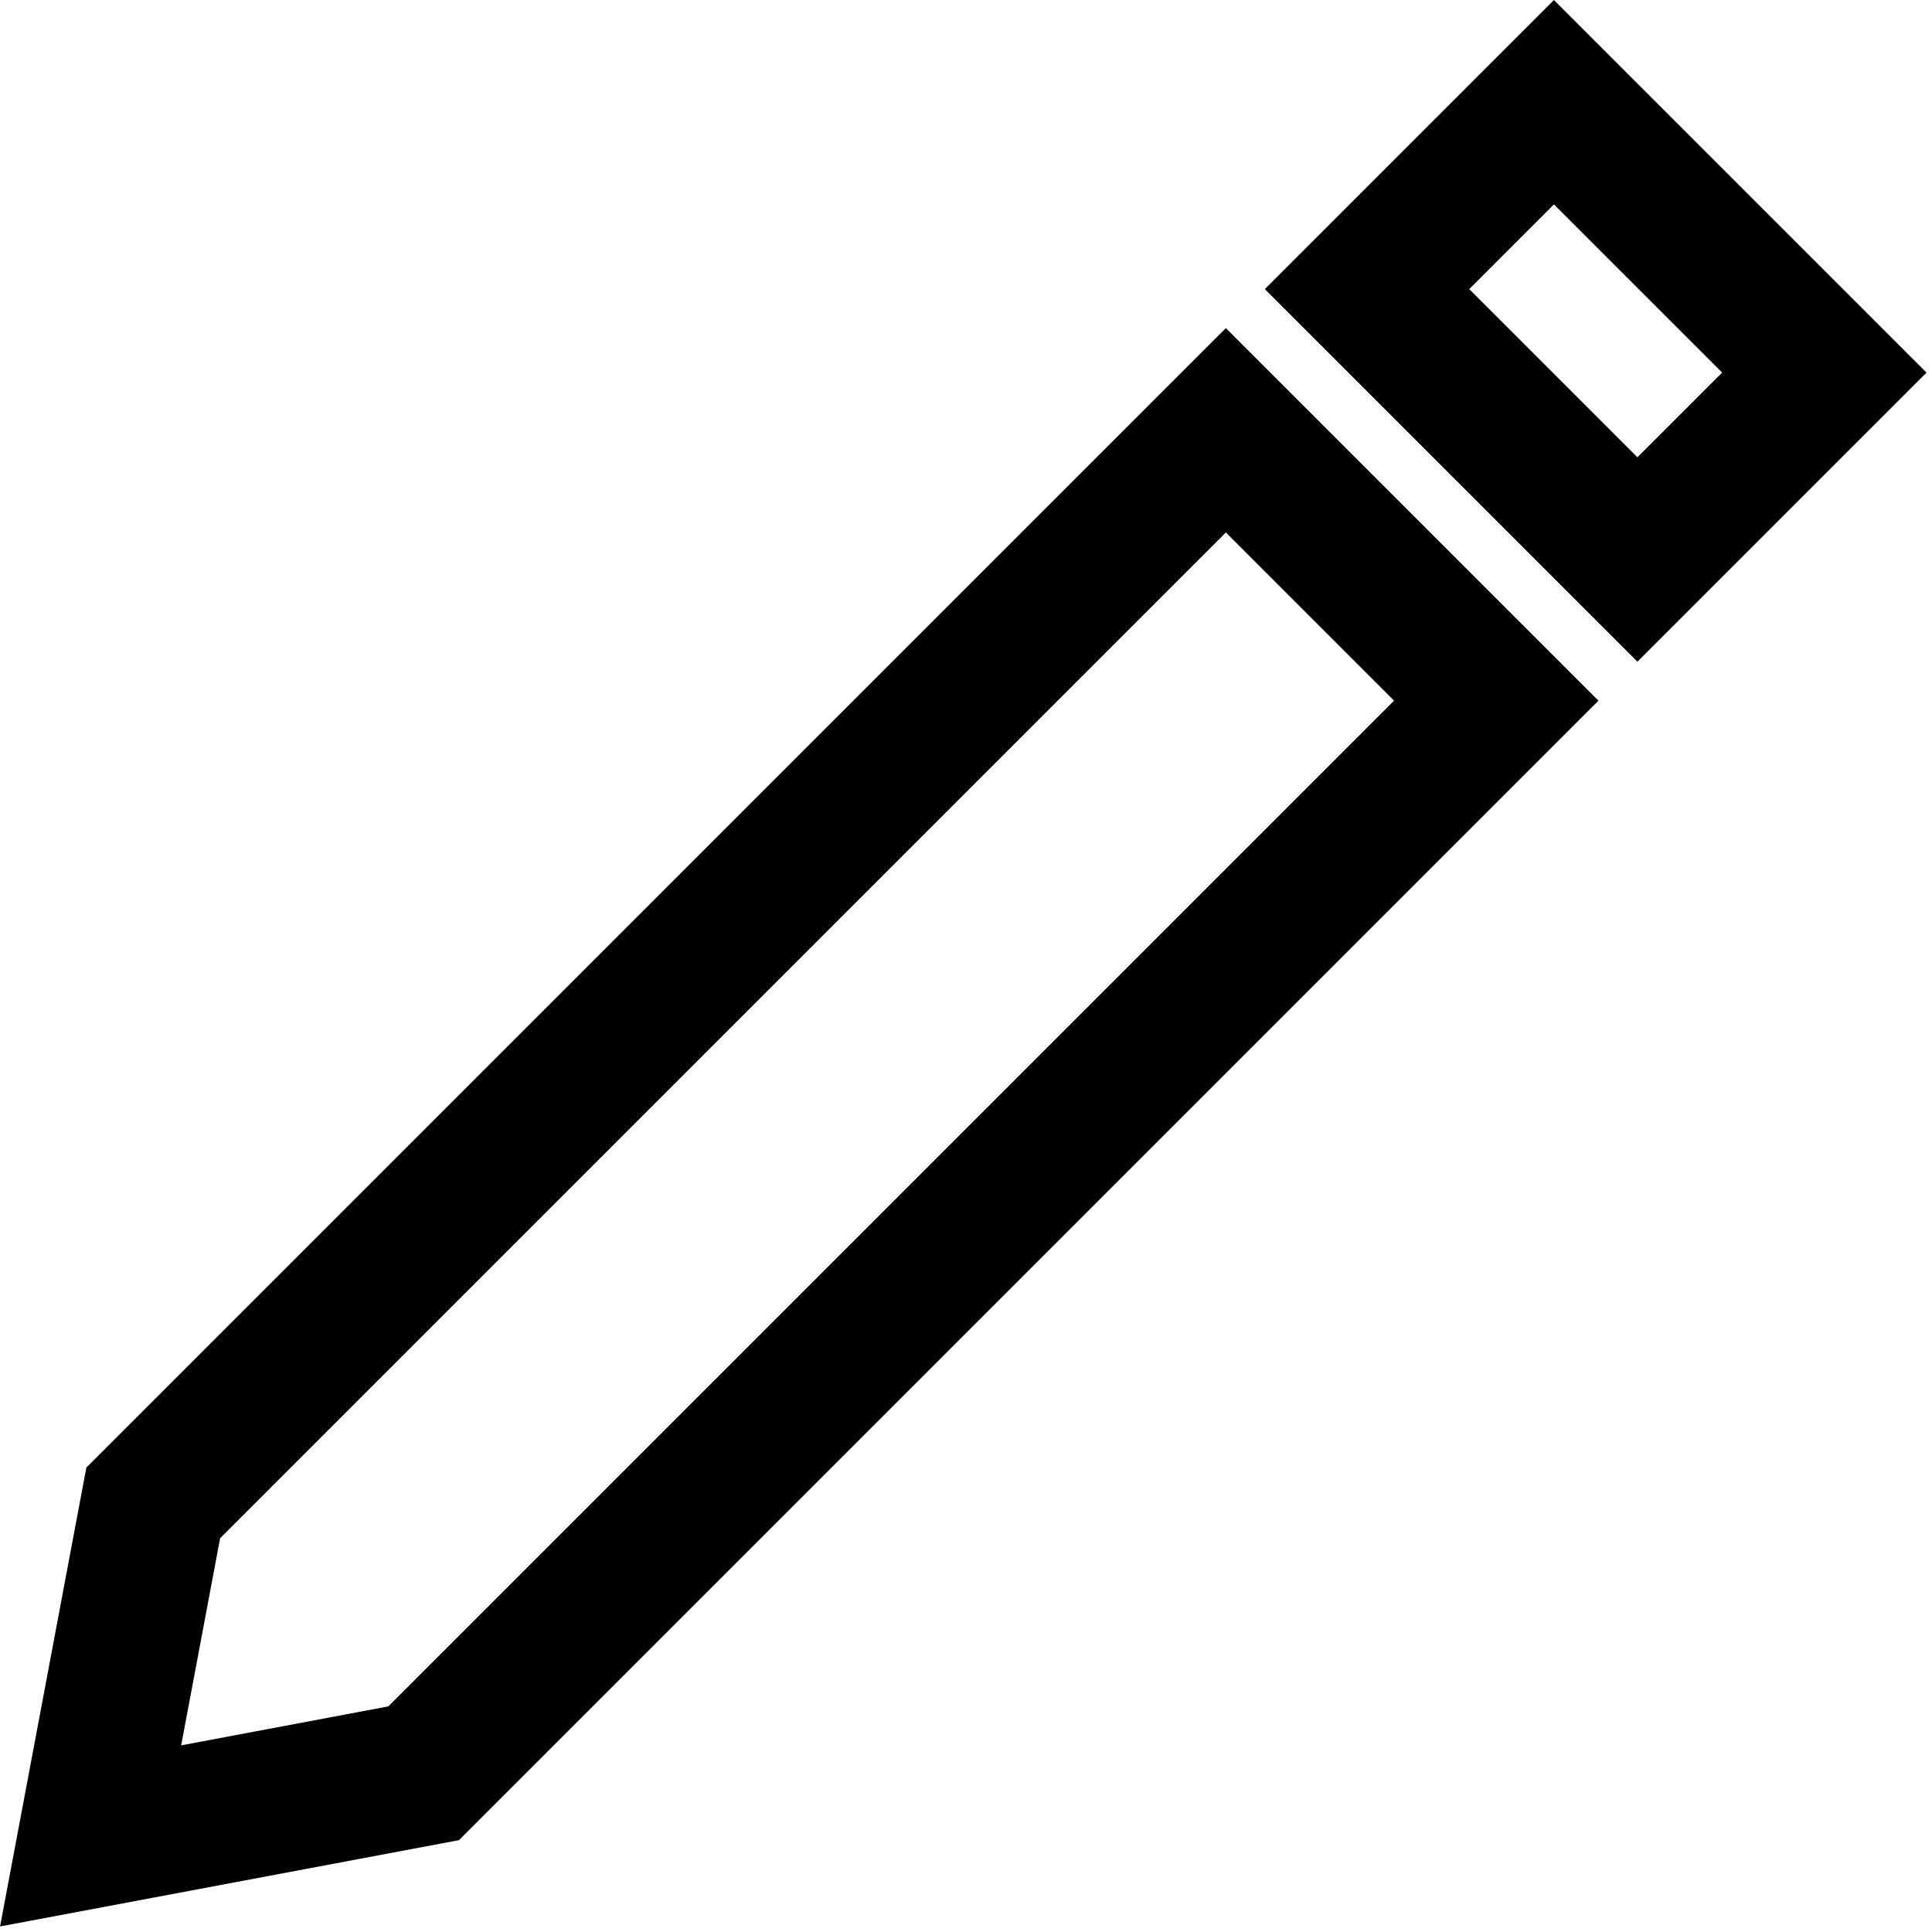 <?xml version="1.0" encoding="UTF-8" standalone="no"?>
<!-- Uploaded to: SVG Repo, www.svgrepo.com, Transformed by: SVG Repo Mixer Tools -->

<svg
   fill="#000000"
   height="20"
   width="20"
   version="1.1"
   id="Capa_1"
   viewBox="0 0 7.666 7.666"
   xml:space="preserve"
   stroke="#000000"
   stroke-width="8.892"
   sodipodi:docname="intervention.svg"
   inkscape:version="1.2.2 (732a01da63, 2022-12-09)"
   xmlns:inkscape="http://www.inkscape.org/namespaces/inkscape"
   xmlns:sodipodi="http://sodipodi.sourceforge.net/DTD/sodipodi-0.dtd"
   xmlns="http://www.w3.org/2000/svg"
   xmlns:svg="http://www.w3.org/2000/svg"><defs
   id="defs46" /><sodipodi:namedview
   id="namedview44"
   pagecolor="#ffffff"
   bordercolor="#000000"
   borderopacity="0.25"
   inkscape:showpageshadow="2"
   inkscape:pageopacity="0.0"
   inkscape:pagecheckerboard="0"
   inkscape:deskcolor="#d1d1d1"
   showgrid="false"
   inkscape:zoom="18.577989"
   inkscape:cx="30.223938"
   inkscape:cy="20.965671"
   inkscape:window-width="1920"
   inkscape:window-height="991"
   inkscape:window-x="-9"
   inkscape:window-y="-9"
   inkscape:window-maximized="1"
   inkscape:current-layer="Capa_1" />

<g
   id="SVGRepo_bgCarrier"
   stroke-width="0" />

<g
   id="SVGRepo_tracerCarrier"
   stroke-linecap="round"
   stroke-linejoin="round" />

<g
   id="SVGRepo_iconCarrier"
   transform="matrix(0.024,0,0,0.024,0.134,0.151)"> <g
   id="g40"> <g
   id="g8"> <path
   d="M 12.809,238.52 0,306.637 68.118,293.828 252.395,109.551 197.086,54.242 Z m 47.981,41.423 -41.992,7.896 7.896,-41.992 170.392,-170.392 34.096,34.096 z"
   id="path4" /> <path
   d="M 251.329,0 209.822,41.507 265.13,96.815 306.637,55.308 Z M 231.035,41.507 251.329,21.213 285.424,55.308 265.13,75.602 Z"
   id="path6" /> </g> <g
   id="g10"> </g> <g
   id="g12"> </g> <g
   id="g14"> </g> <g
   id="g16"> </g> <g
   id="g18"> </g> <g
   id="g20"> </g> <g
   id="g22"> </g> <g
   id="g24"> </g> <g
   id="g26"> </g> <g
   id="g28"> </g> <g
   id="g30"> </g> <g
   id="g32"> </g> <g
   id="g34"> </g> <g
   id="g36"> </g> <g
   id="g38"> </g> </g> </g>

</svg>
